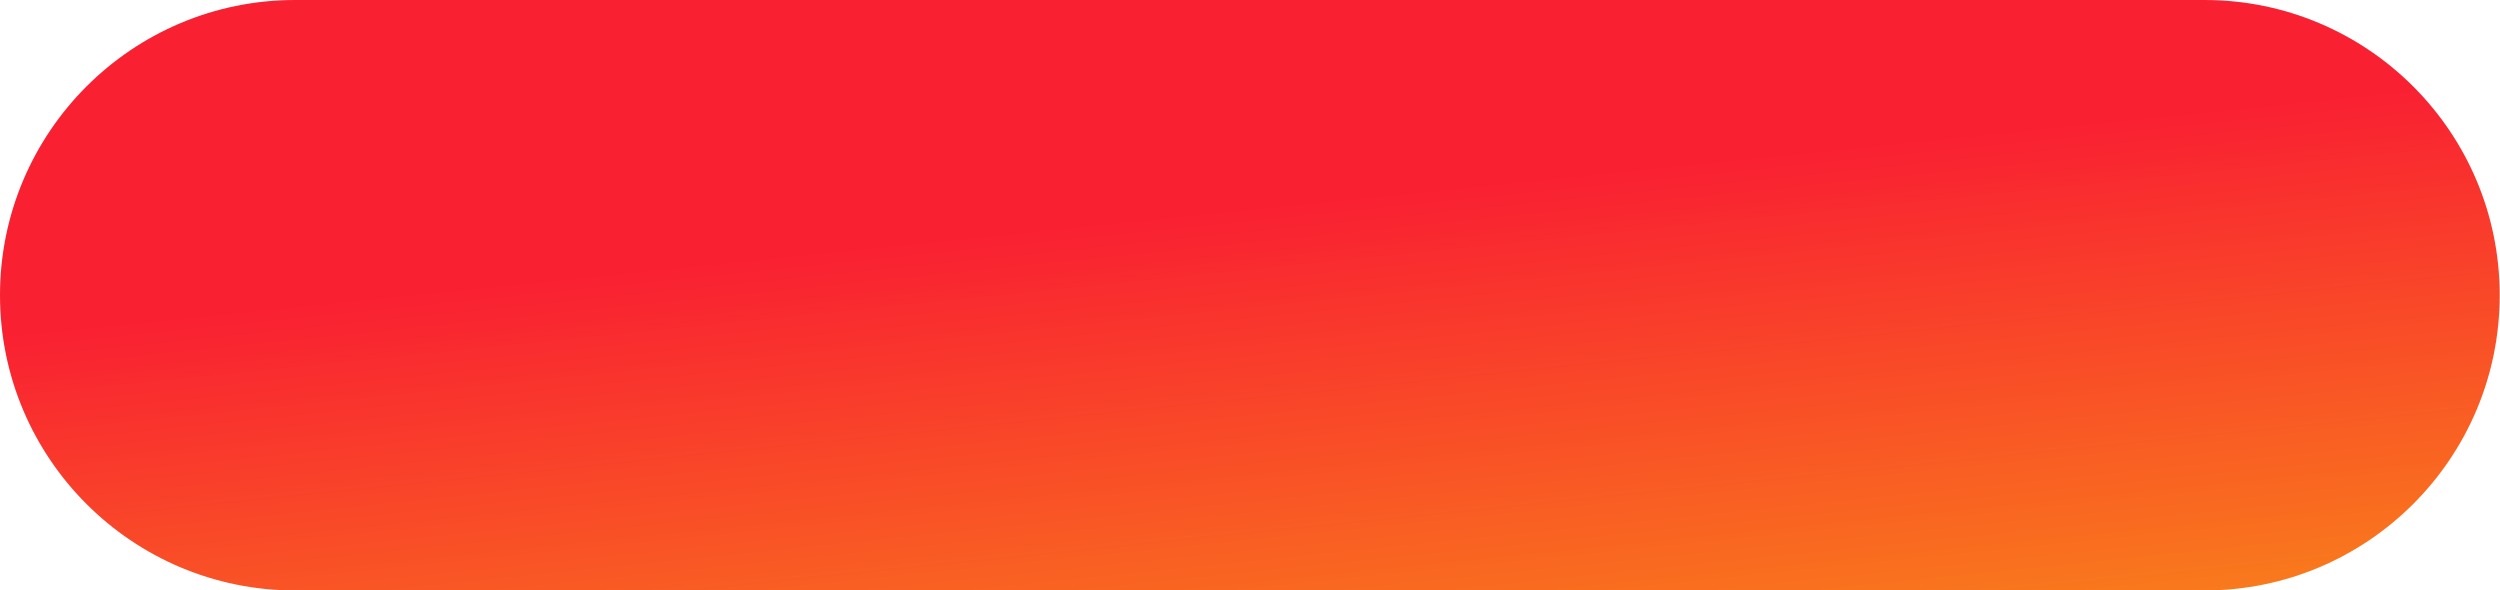 <svg width="199" height="47" viewBox="0 0 199 47" fill="none" xmlns="http://www.w3.org/2000/svg">
<path d="M175.475 0H23.5C10.521 0 0 10.521 0 23.5C0 36.479 10.521 47 23.5 47H175.475C188.454 47 198.975 36.479 198.975 23.5C198.975 10.521 188.454 0 175.475 0Z" fill="url(#paint0_linear_5_108)"/>
<defs>
<linearGradient id="paint0_linear_5_108" x1="206.536" y1="82.109" x2="196.644" y2="-14.948" gradientUnits="userSpaceOnUse">
<stop stop-color="#F9D207"/>
<stop offset="0.78" stop-color="#F92032"/>
<stop offset="1" stop-color="#F92032"/>
</linearGradient>
</defs>
</svg>
